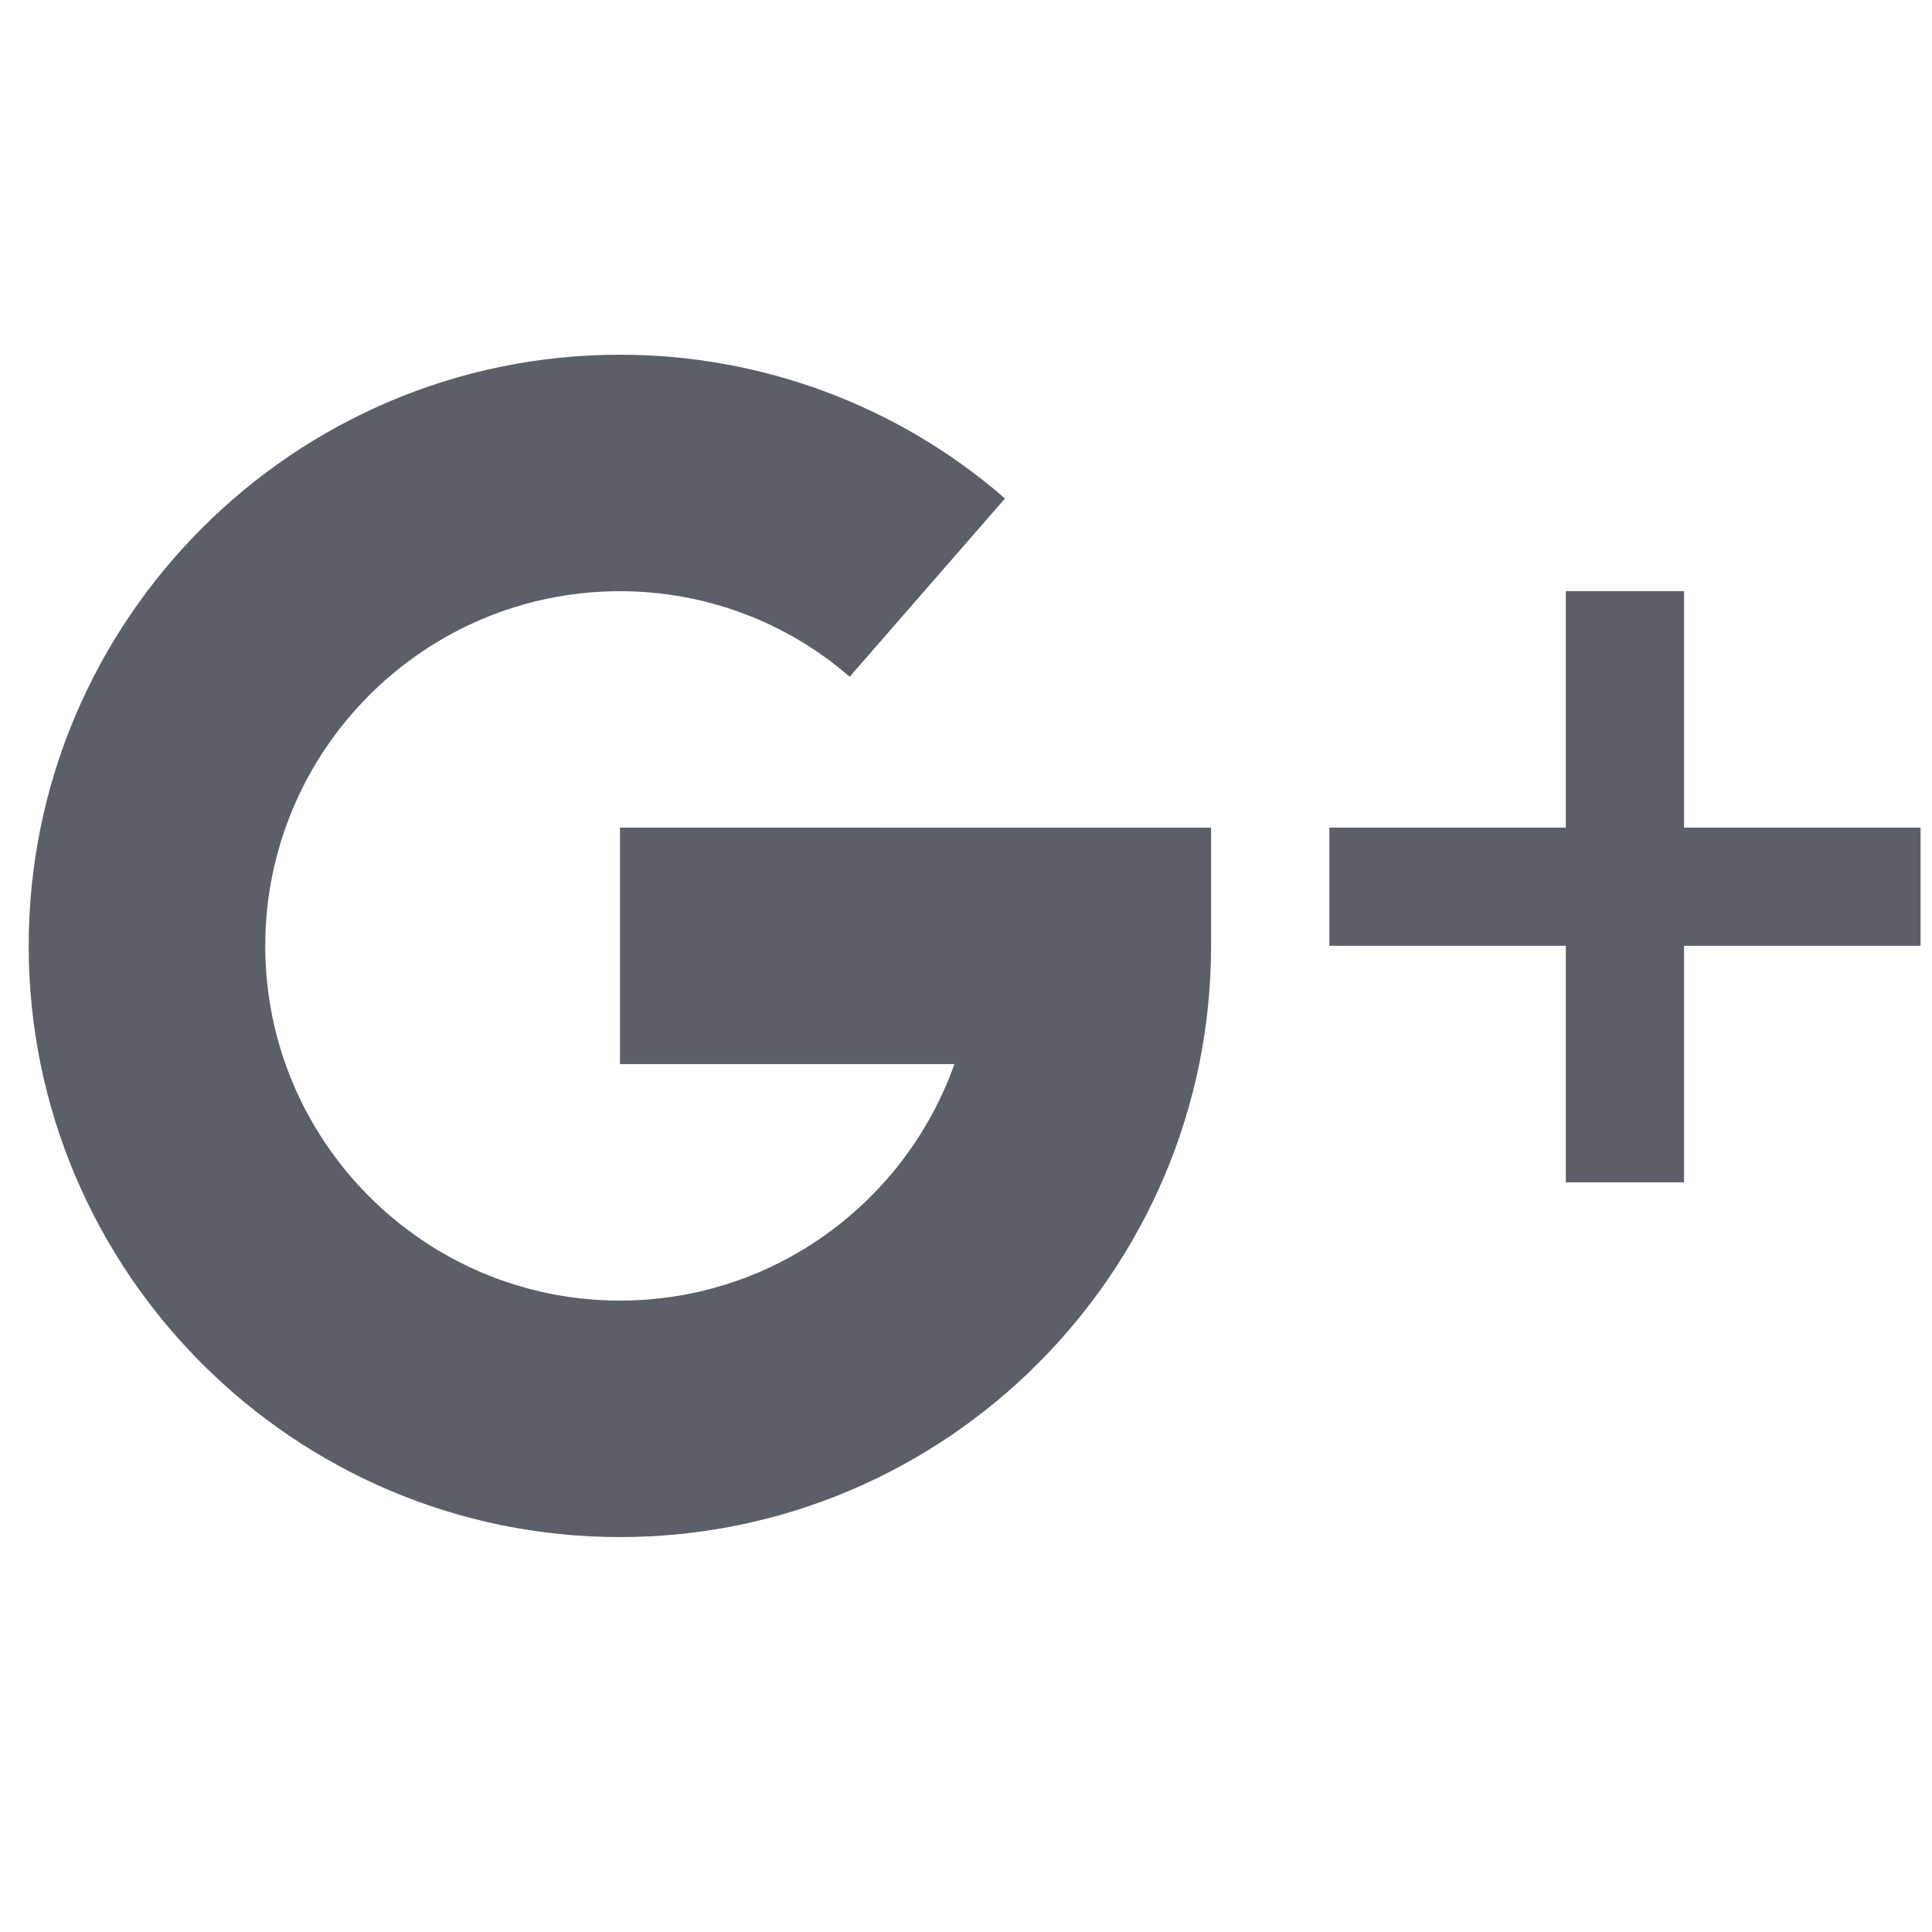 <svg fill="none" height="27" viewBox="0 0 27 27" width="27" xmlns="http://www.w3.org/2000/svg" xmlns:xlink="http://www.w3.org/1999/xlink"><clipPath id="a"><path d="m.403 0h26.437v26.437h-26.437z"/></clipPath><g clip-path="url(#a)" fill="#5b6068"><path d="m23.535 11.566v-3.305h-1.652v3.305h-3.305v1.652h3.305v3.305h1.652v-3.305h3.305v-1.652z"/><path d="m8.664 11.566v3.305h4.674c-.682 1.923-2.52 3.305-4.674 3.305-2.733 0-4.957-2.224-4.957-4.957 0-2.733 2.224-4.957 4.957-4.957 1.185 0 2.325.425 3.21 1.196l2.171-2.492c-1.487-1.295-3.397-2.009-5.382-2.009-4.555 0-8.262 3.706-8.262 8.262 0 4.555 3.706 8.262 8.262 8.262 4.555 0 8.262-3.706 8.262-8.262v-1.652z"/></g></svg>